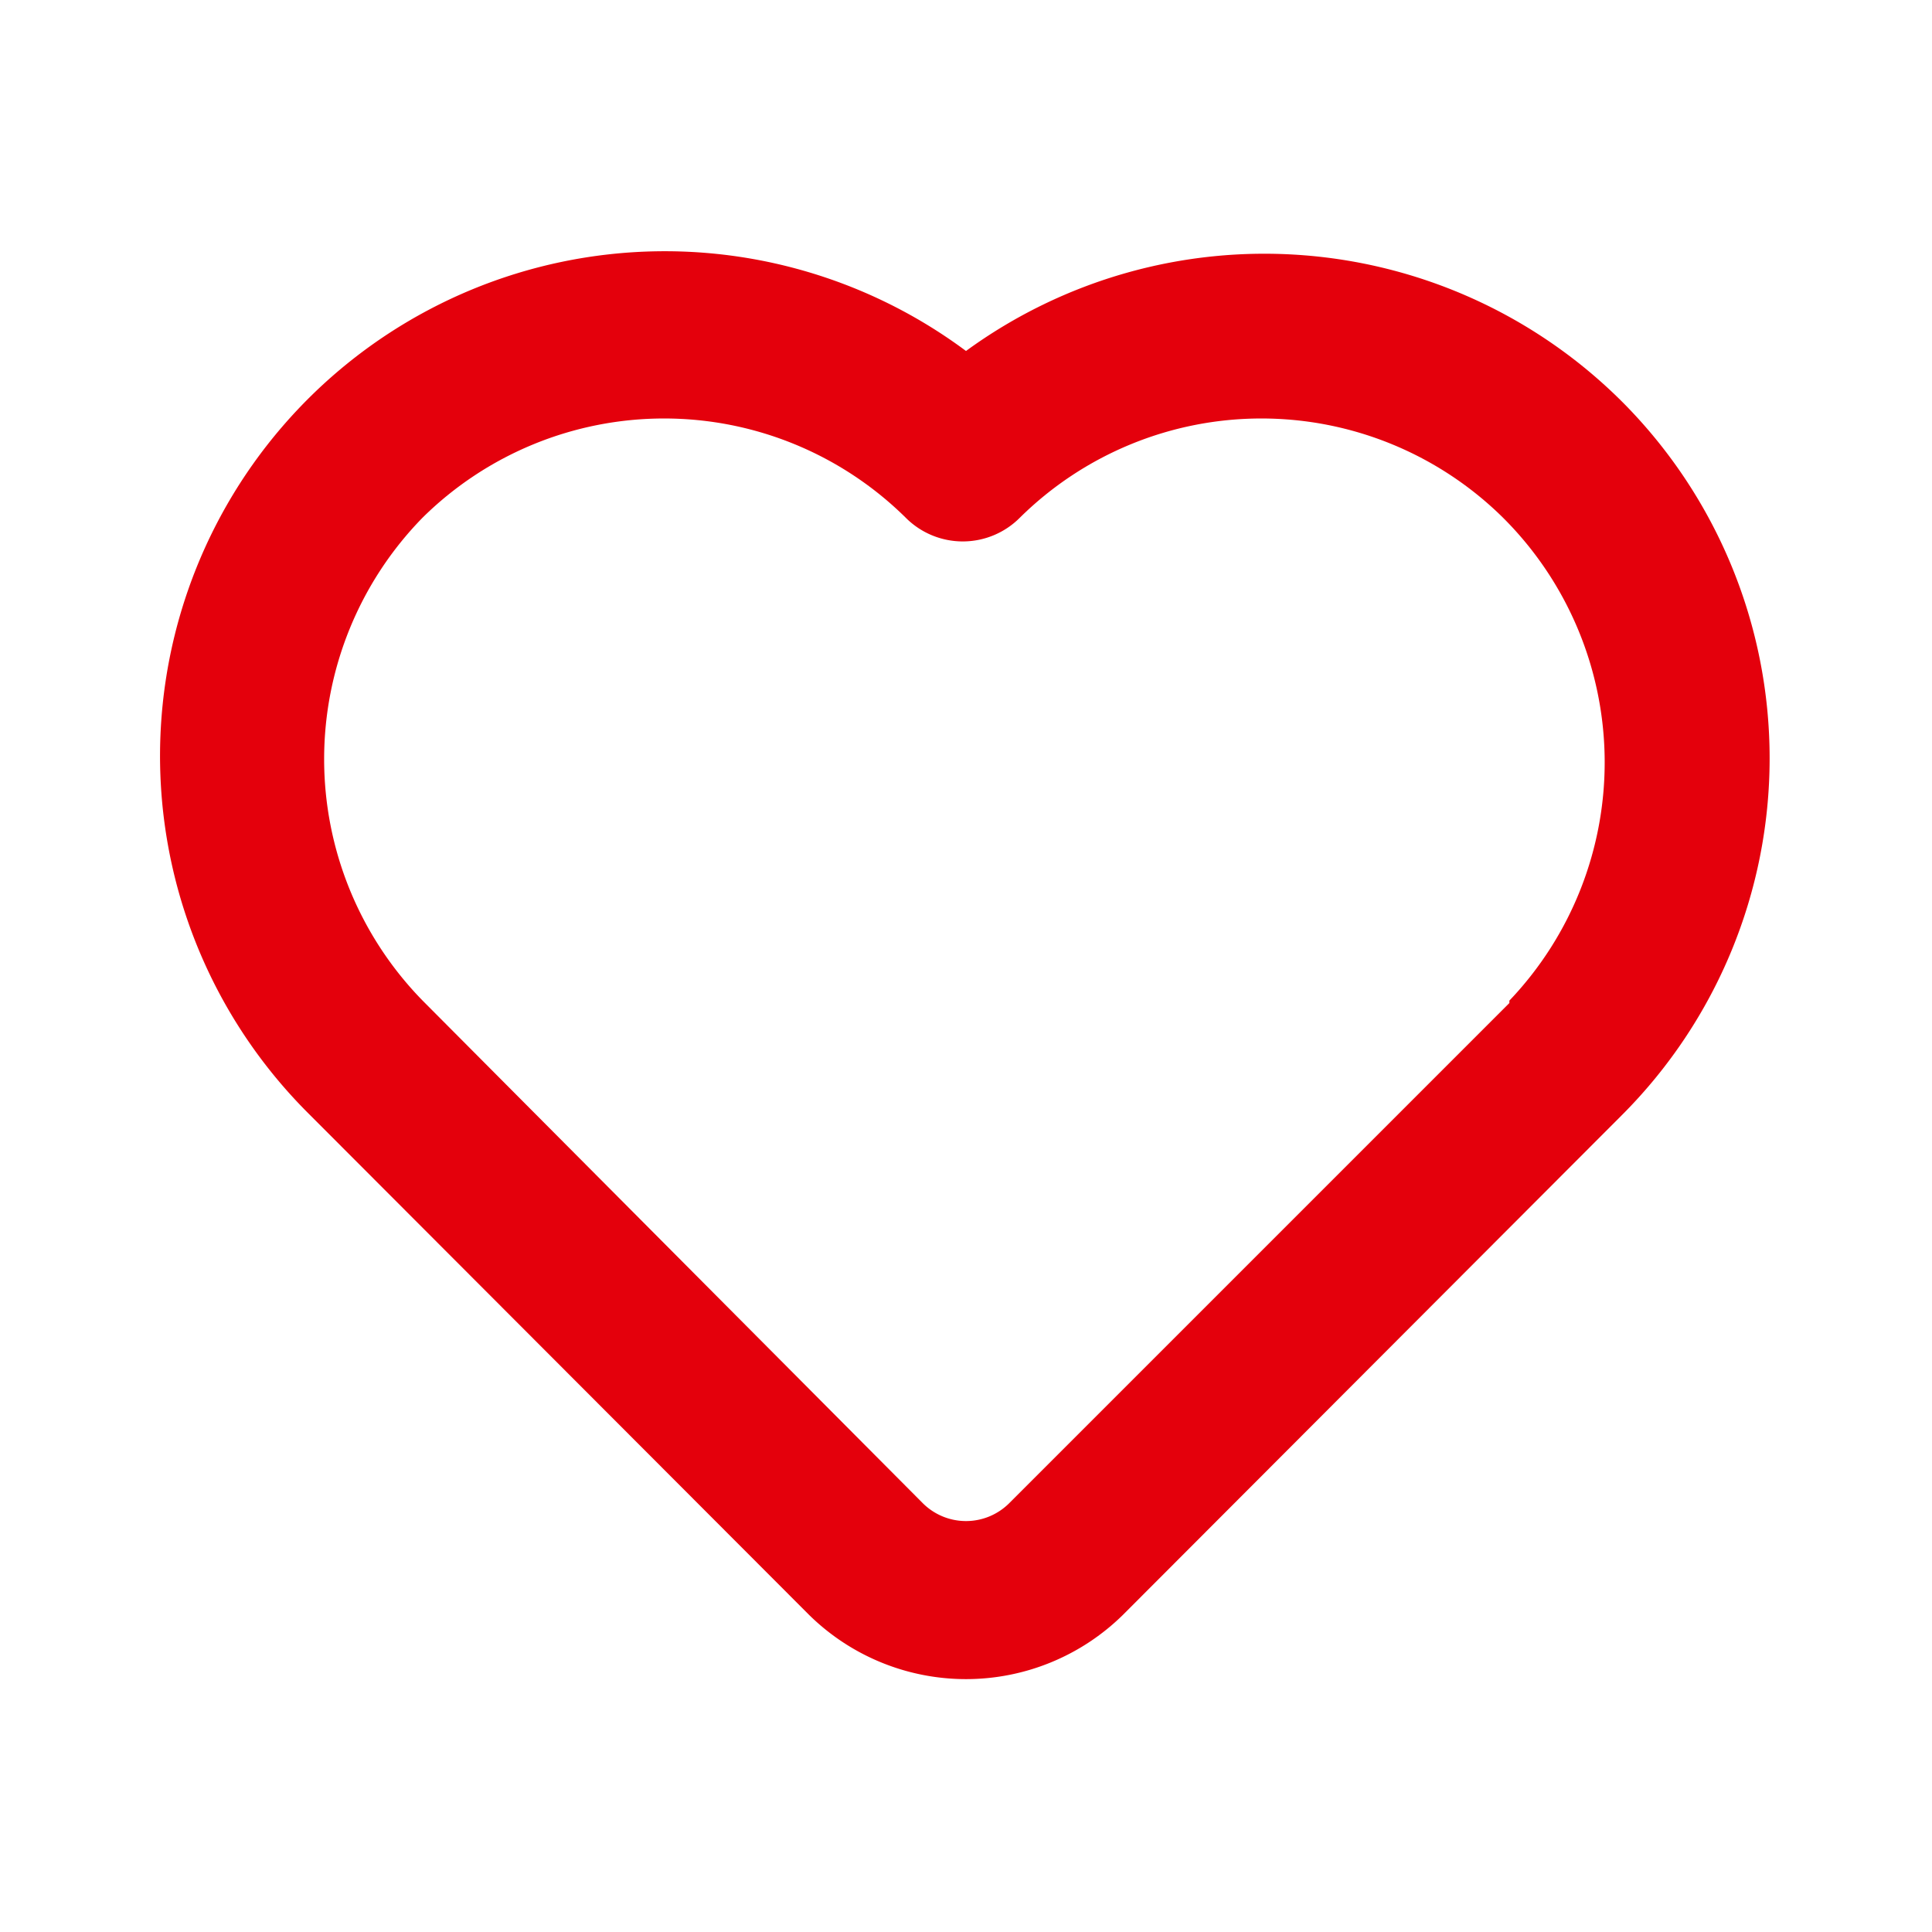 <svg xmlns="http://www.w3.org/2000/svg" viewBox="0 0 24 24"><path fill="#E4000C" d="M20.16,5A6.29,6.29,0,0,0,12,4.36a6.27,6.27,0,0,0-8.16,9.48l6.21,6.22a2.78,2.78,0,0,0,3.9,0l6.21-6.22A6.27,6.27,0,0,0,20.16,5Zm-1.41,7.46-6.21,6.21a.76.76,0,0,1-1.08,0L5.25,12.43a4.29,4.29,0,0,1,0-6,4.27,4.27,0,0,1,6,0,1,1,0,0,0,1.42,0,4.27,4.27,0,0,1,6,0A4.29,4.29,0,0,1,18.75,12.43Z"/></svg>